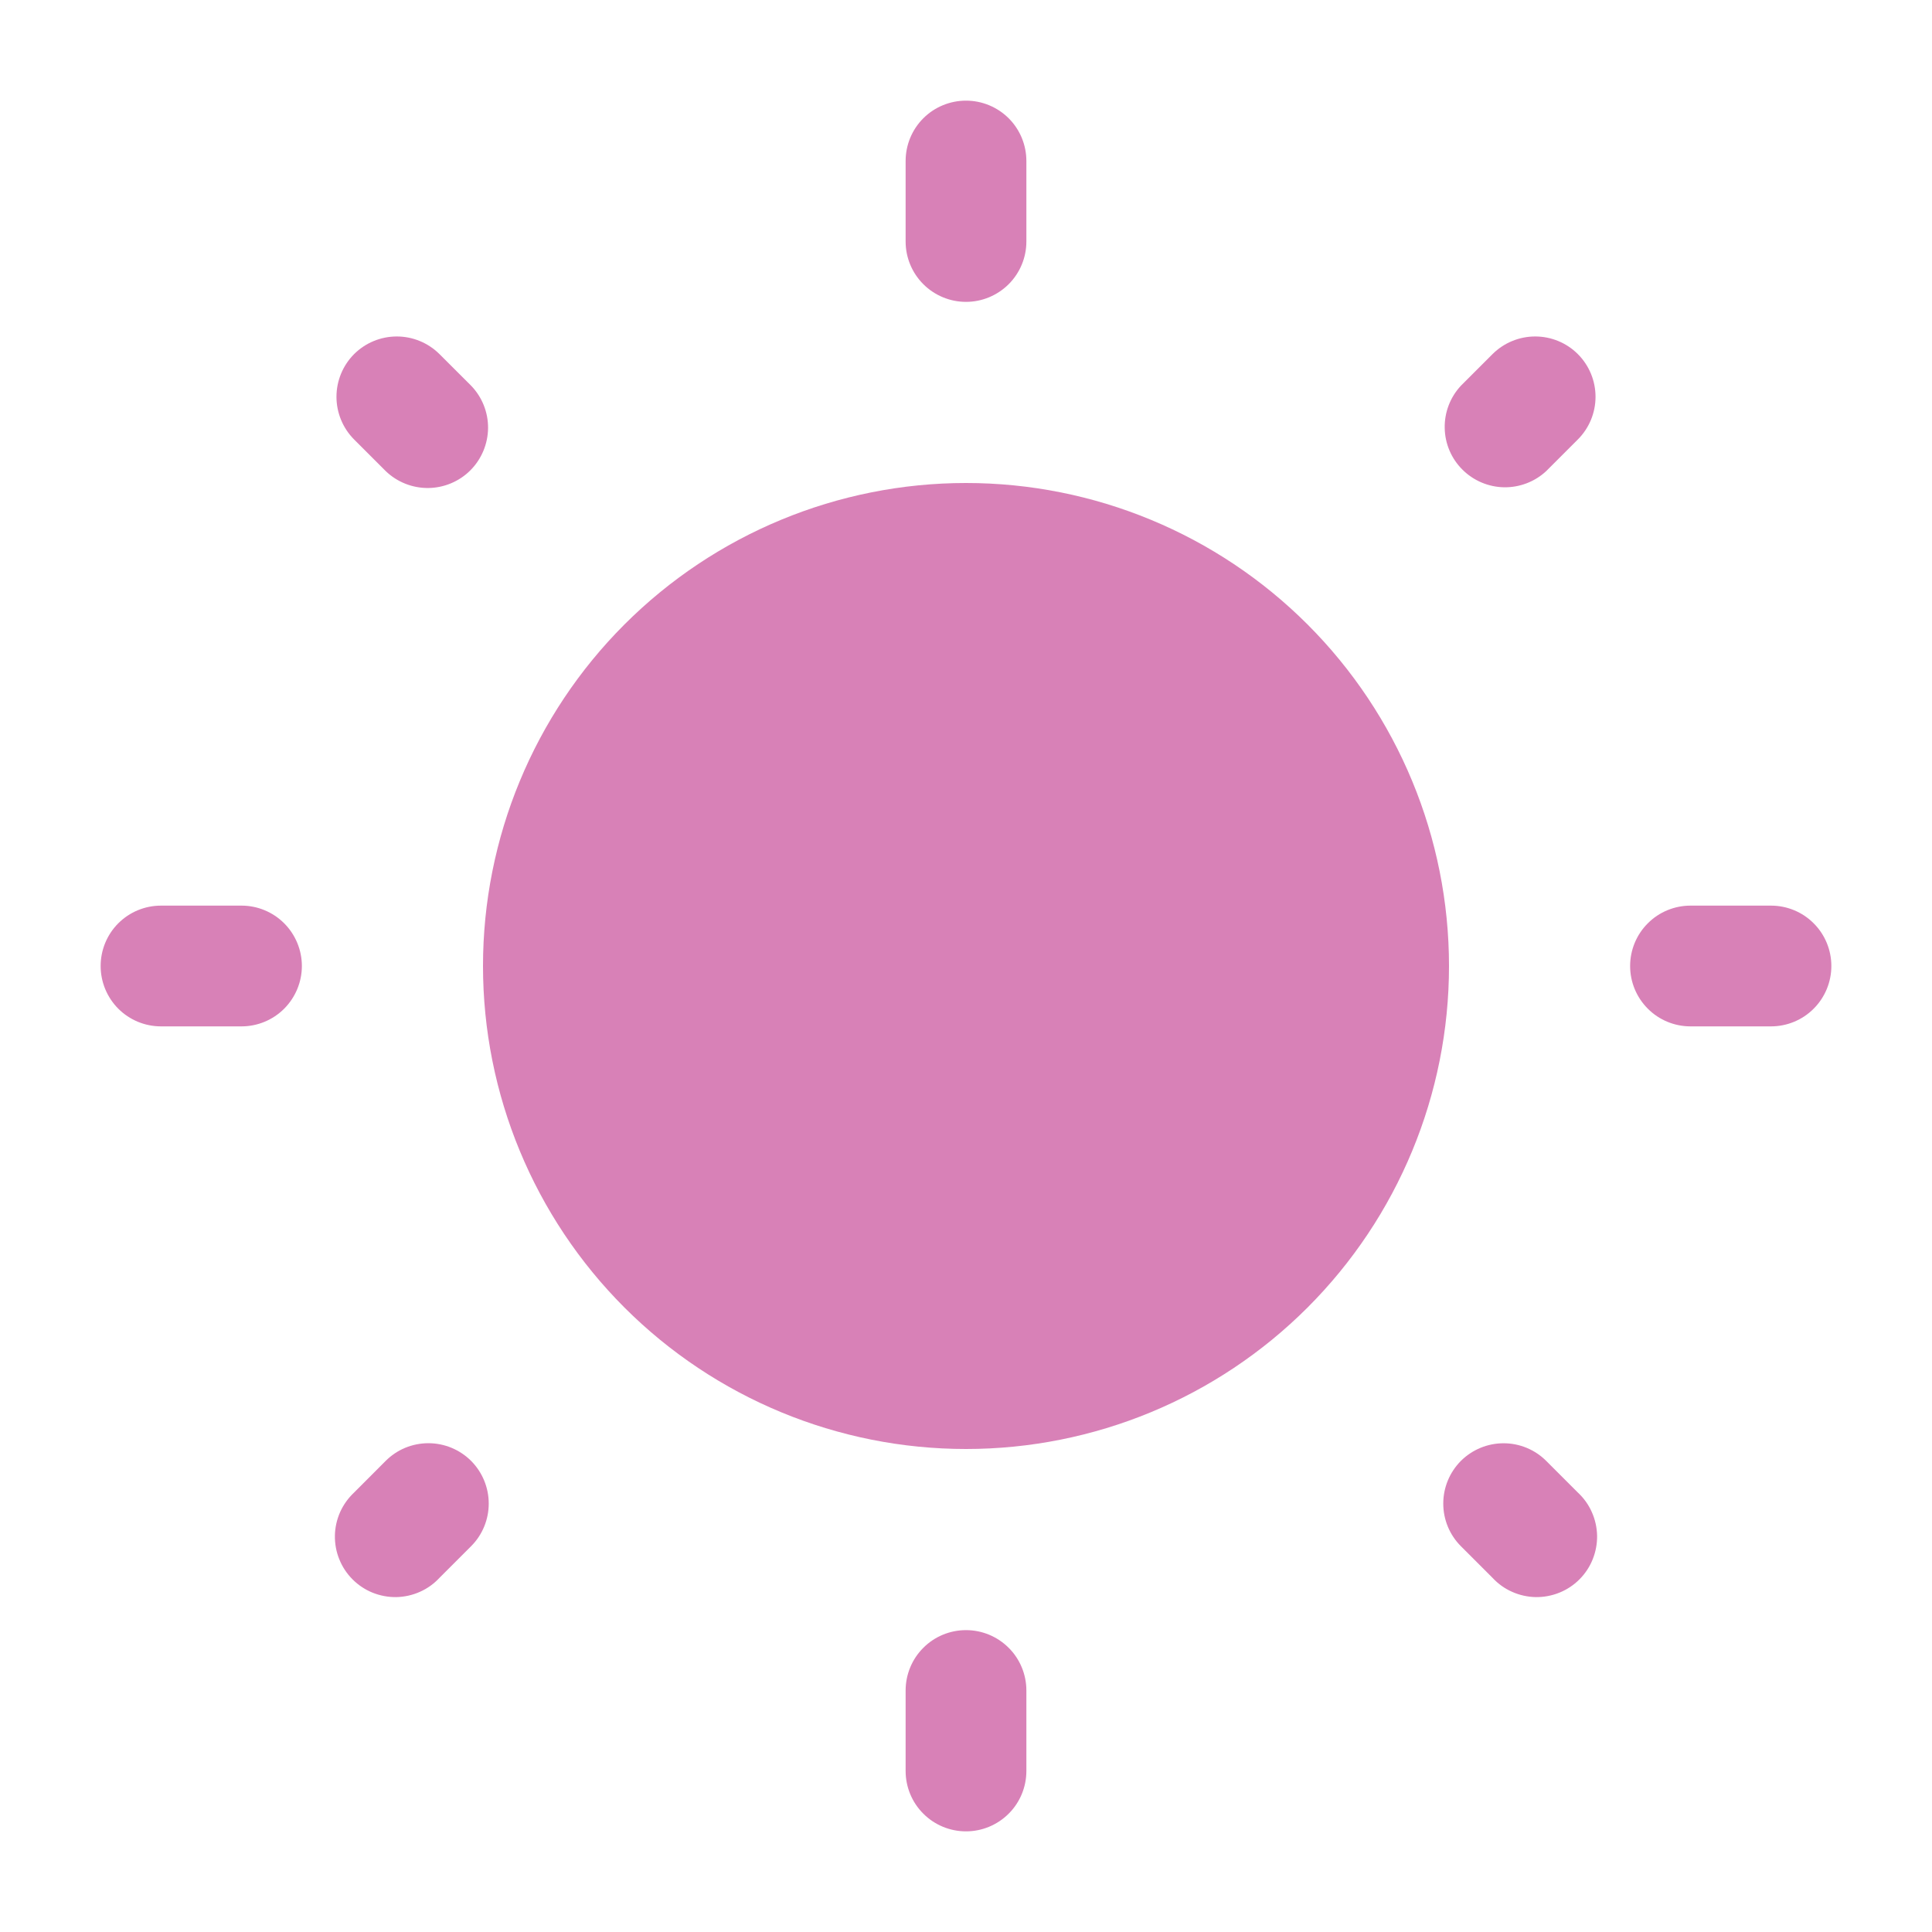 <svg width="32" height="32" viewBox="0 0 32 32" fill="none" xmlns="http://www.w3.org/2000/svg">
<path d="M24 16C24 18.122 23.157 20.157 21.657 21.657C20.157 23.157 18.122 24 16 24C13.878 24 11.843 23.157 10.343 21.657C8.843 20.157 8 18.122 8 16C8 13.878 8.843 11.843 10.343 10.343C11.843 8.843 13.878 8 16 8C18.122 8 20.157 8.843 21.657 10.343C23.157 11.843 24 13.878 24 16Z" fill="#D881B7"/>
<path fill-rule="evenodd" clip-rule="evenodd" d="M16 1.667C16.265 1.667 16.519 1.772 16.707 1.959C16.895 2.147 17 2.401 17 2.667V4C17 4.265 16.895 4.519 16.707 4.707C16.519 4.894 16.265 5 16 5C15.735 5 15.48 4.894 15.293 4.707C15.105 4.519 15 4.265 15 4V2.667C15 2.401 15.105 2.147 15.293 1.959C15.48 1.772 15.735 1.667 16 1.667ZM5.865 5.865C6.053 5.678 6.307 5.573 6.572 5.573C6.837 5.573 7.091 5.678 7.279 5.865L7.803 6.388C7.985 6.576 8.086 6.829 8.084 7.091C8.081 7.353 7.976 7.604 7.791 7.79C7.606 7.975 7.355 8.08 7.093 8.083C6.831 8.085 6.578 7.985 6.389 7.803L5.865 7.279C5.678 7.091 5.573 6.837 5.573 6.572C5.573 6.307 5.678 6.053 5.865 5.865ZM26.134 5.865C26.322 6.053 26.427 6.307 26.427 6.572C26.427 6.837 26.322 7.091 26.134 7.279L25.61 7.803C25.421 7.979 25.17 8.075 24.911 8.071C24.652 8.066 24.405 7.961 24.222 7.778C24.038 7.595 23.933 7.348 23.929 7.089C23.924 6.829 24.02 6.579 24.197 6.389L24.721 5.865C24.909 5.678 25.163 5.573 25.428 5.573C25.693 5.573 25.947 5.678 26.134 5.865ZM1.667 16C1.667 15.735 1.772 15.48 1.959 15.293C2.147 15.105 2.401 15 2.667 15H4C4.265 15 4.519 15.105 4.707 15.293C4.894 15.48 5 15.735 5 16C5 16.265 4.894 16.519 4.707 16.707C4.519 16.895 4.265 17 4 17H2.667C2.401 17 2.147 16.895 1.959 16.707C1.772 16.519 1.667 16.265 1.667 16ZM27 16C27 15.735 27.105 15.48 27.293 15.293C27.48 15.105 27.735 15 28 15H29.333C29.598 15 29.853 15.105 30.04 15.293C30.228 15.48 30.333 15.735 30.333 16C30.333 16.265 30.228 16.519 30.04 16.707C29.853 16.895 29.598 17 29.333 17H28C27.735 17 27.48 16.895 27.293 16.707C27.105 16.519 27 16.265 27 16ZM24.197 24.197C24.385 24.01 24.639 23.905 24.904 23.905C25.169 23.905 25.423 24.01 25.61 24.197L26.134 24.721C26.233 24.813 26.312 24.923 26.366 25.046C26.421 25.169 26.45 25.301 26.453 25.435C26.455 25.569 26.43 25.703 26.38 25.827C26.33 25.952 26.255 26.065 26.16 26.16C26.065 26.255 25.952 26.33 25.827 26.38C25.703 26.43 25.569 26.455 25.435 26.453C25.301 26.45 25.169 26.421 25.046 26.366C24.923 26.312 24.813 26.233 24.721 26.134L24.197 25.61C24.01 25.423 23.905 25.169 23.905 24.904C23.905 24.639 24.01 24.385 24.197 24.197ZM7.803 24.197C7.99 24.385 8.095 24.639 8.095 24.904C8.095 25.169 7.99 25.423 7.803 25.61L7.279 26.134C7.187 26.233 7.077 26.312 6.954 26.366C6.831 26.421 6.699 26.45 6.565 26.453C6.43 26.455 6.297 26.43 6.172 26.38C6.048 26.33 5.935 26.255 5.84 26.16C5.745 26.065 5.67 25.952 5.62 25.827C5.569 25.703 5.545 25.569 5.547 25.435C5.549 25.301 5.579 25.169 5.633 25.046C5.688 24.923 5.767 24.813 5.865 24.721L6.388 24.197C6.481 24.104 6.591 24.03 6.712 23.98C6.834 23.93 6.964 23.904 7.095 23.904C7.227 23.904 7.357 23.93 7.478 23.98C7.599 24.03 7.71 24.104 7.803 24.197ZM16 27C16.265 27 16.519 27.105 16.707 27.293C16.895 27.48 17 27.735 17 28V29.333C17 29.598 16.895 29.853 16.707 30.04C16.519 30.228 16.265 30.333 16 30.333C15.735 30.333 15.48 30.228 15.293 30.04C15.105 29.853 15 29.598 15 29.333V28C15 27.735 15.105 27.48 15.293 27.293C15.48 27.105 15.735 27 16 27Z" fill="#D881B7"/>
</svg>
